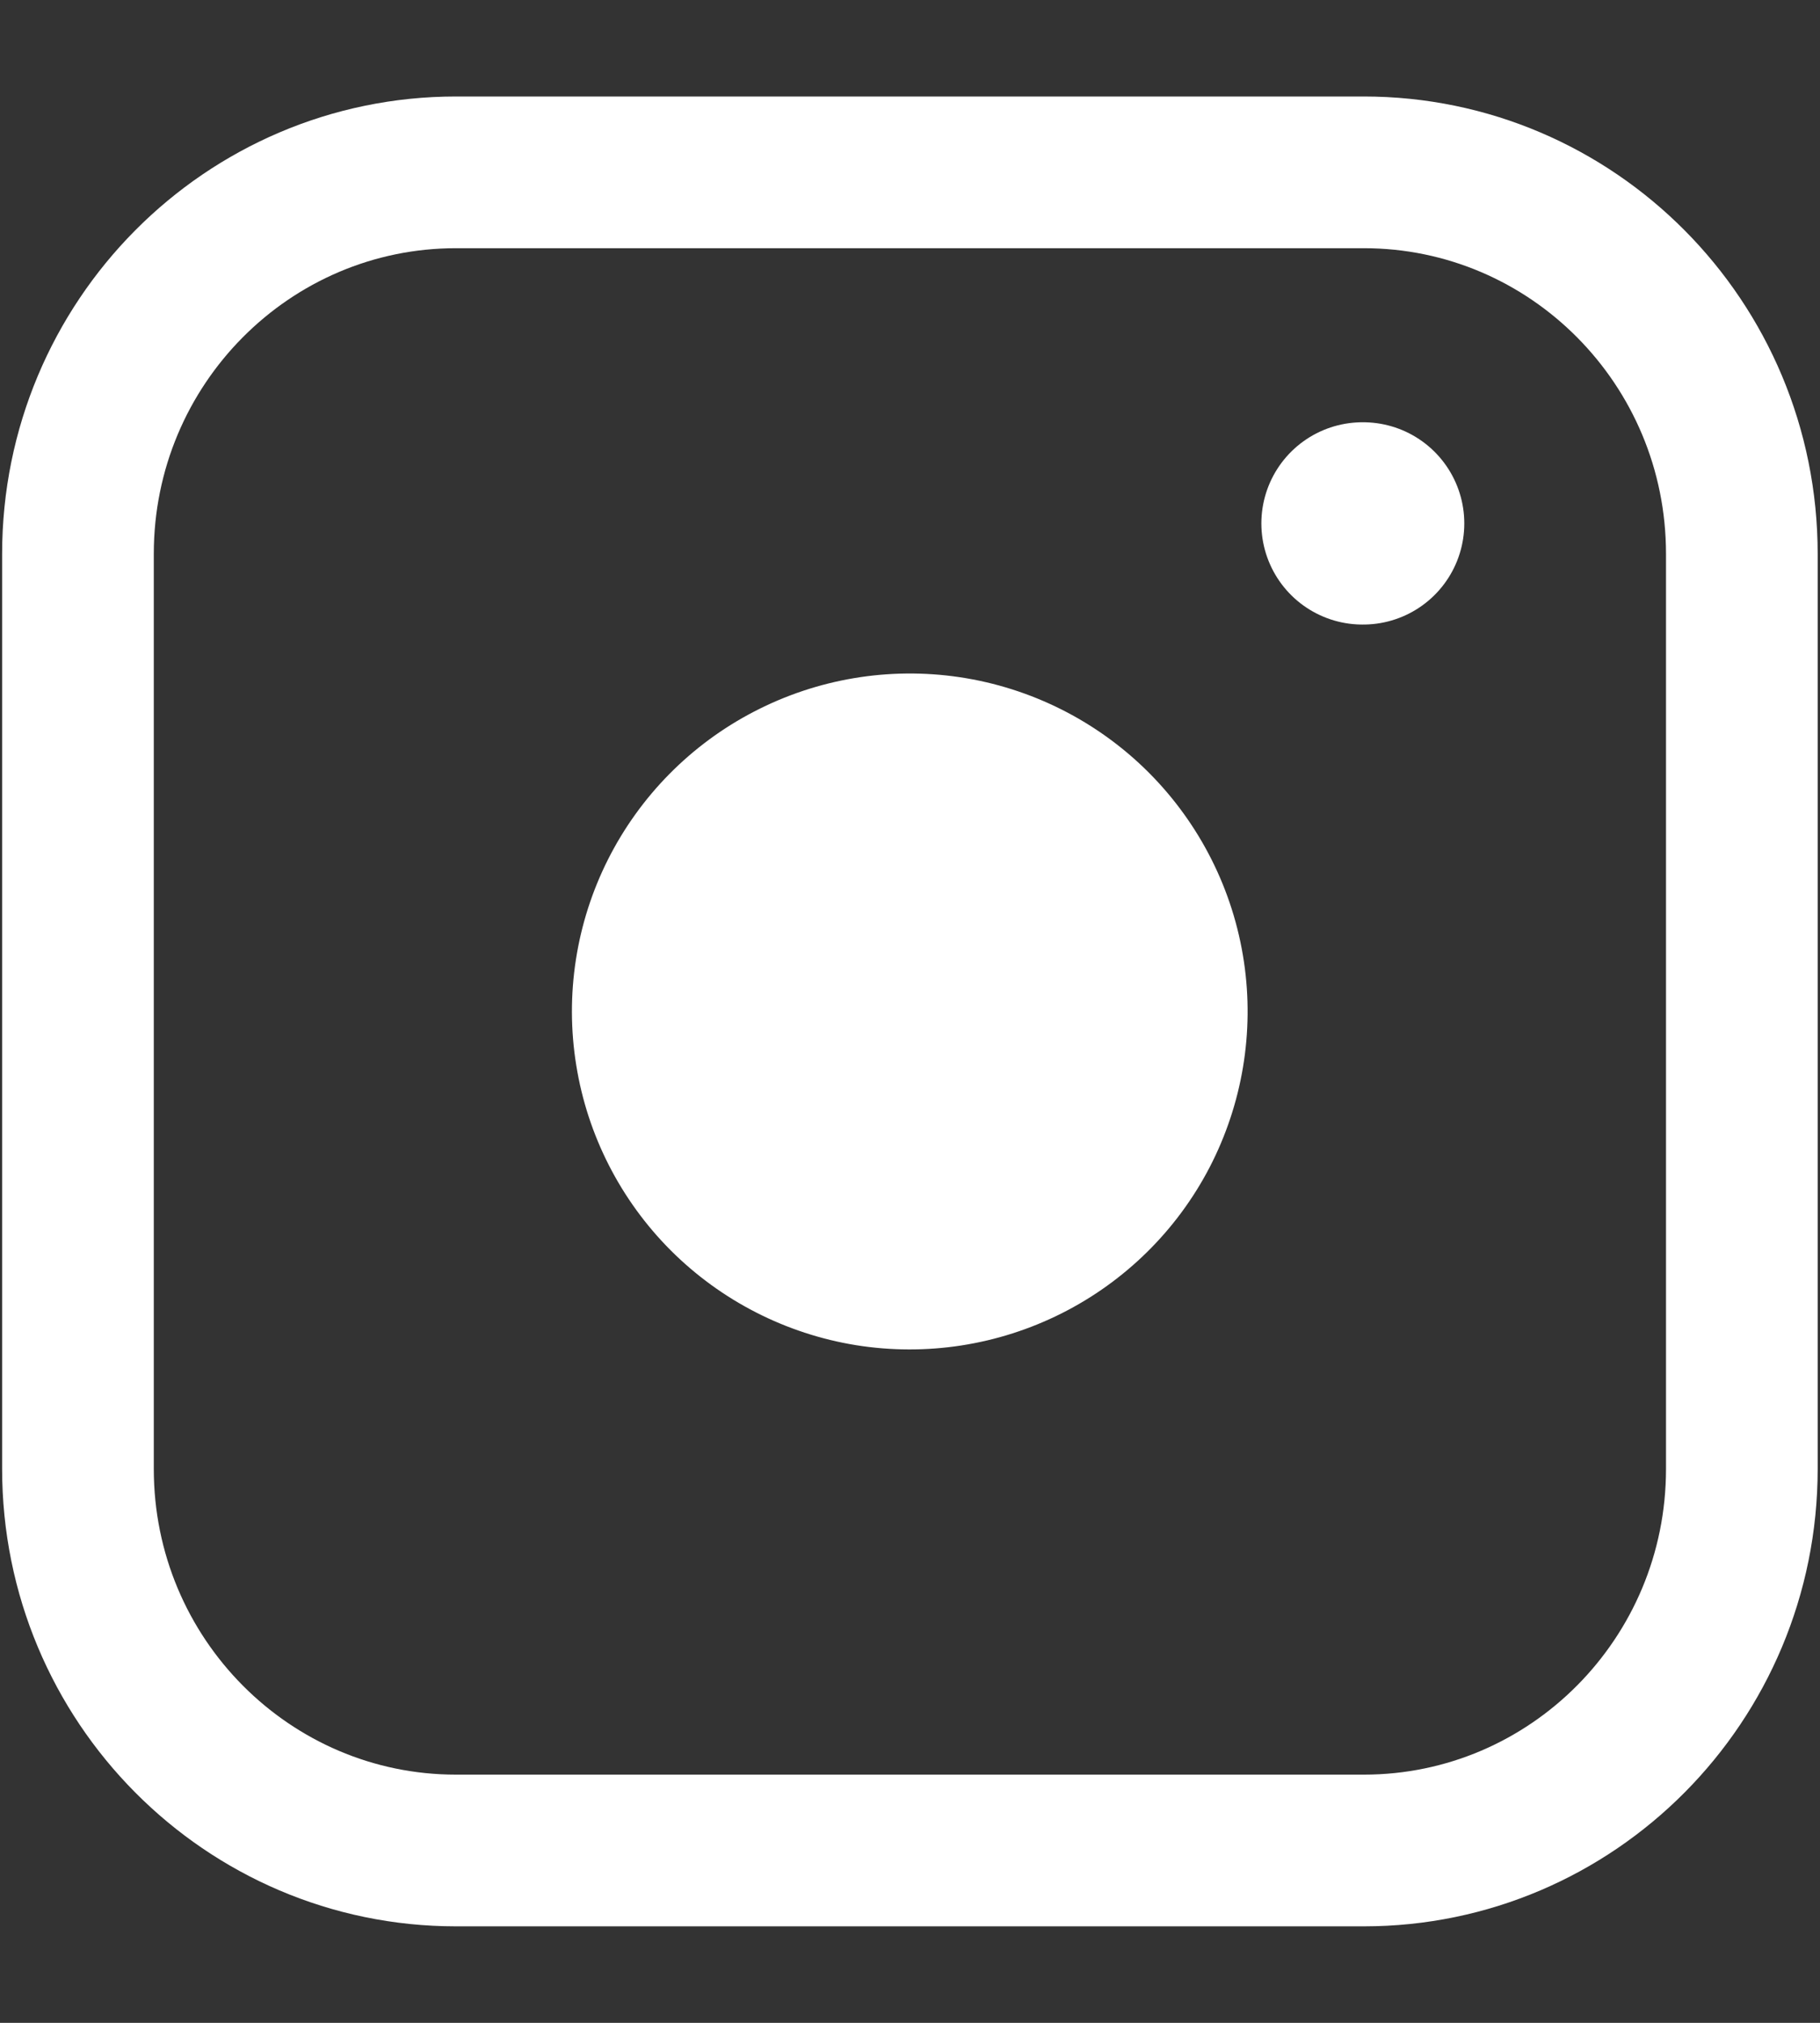 <svg width="18" height="20" viewBox="0 0 18 20" fill="none" xmlns="http://www.w3.org/2000/svg">
<rect x="0" y="0" width="18" height="20" fill="#333333" stroke="none"/>
<path d="M4.51 1.704H13.488C15.548 1.704 17.227 3.388 17.227 5.477V14.523C17.227 16.612 15.548 18.296 13.488 18.296H4.51C2.451 18.296 0.771 16.612 0.771 14.523V5.477C0.771 3.388 2.451 1.704 4.51 1.704Z" stroke="white" stroke-width="1.5" stroke-linecap="round" stroke-linejoin="round"/>
<path d="M12.303 9.511C12.406 10.206 12.287 10.916 11.964 11.54C11.64 12.164 11.128 12.669 10.5 12.985C9.872 13.301 9.161 13.411 8.467 13.3C7.773 13.188 7.132 12.86 6.635 12.364C6.138 11.867 5.81 11.225 5.699 10.531C5.587 9.838 5.697 9.126 6.013 8.498C6.329 7.871 6.835 7.358 7.459 7.035C8.083 6.711 8.793 6.592 9.488 6.695C10.197 6.8 10.854 7.131 11.361 7.638C11.867 8.145 12.198 8.801 12.303 9.511Z" fill="white"/>
<path d="M13.475 5.175H13.482" stroke="white" stroke-width="2" stroke-linecap="round" stroke-linejoin="round"/>
</svg>
